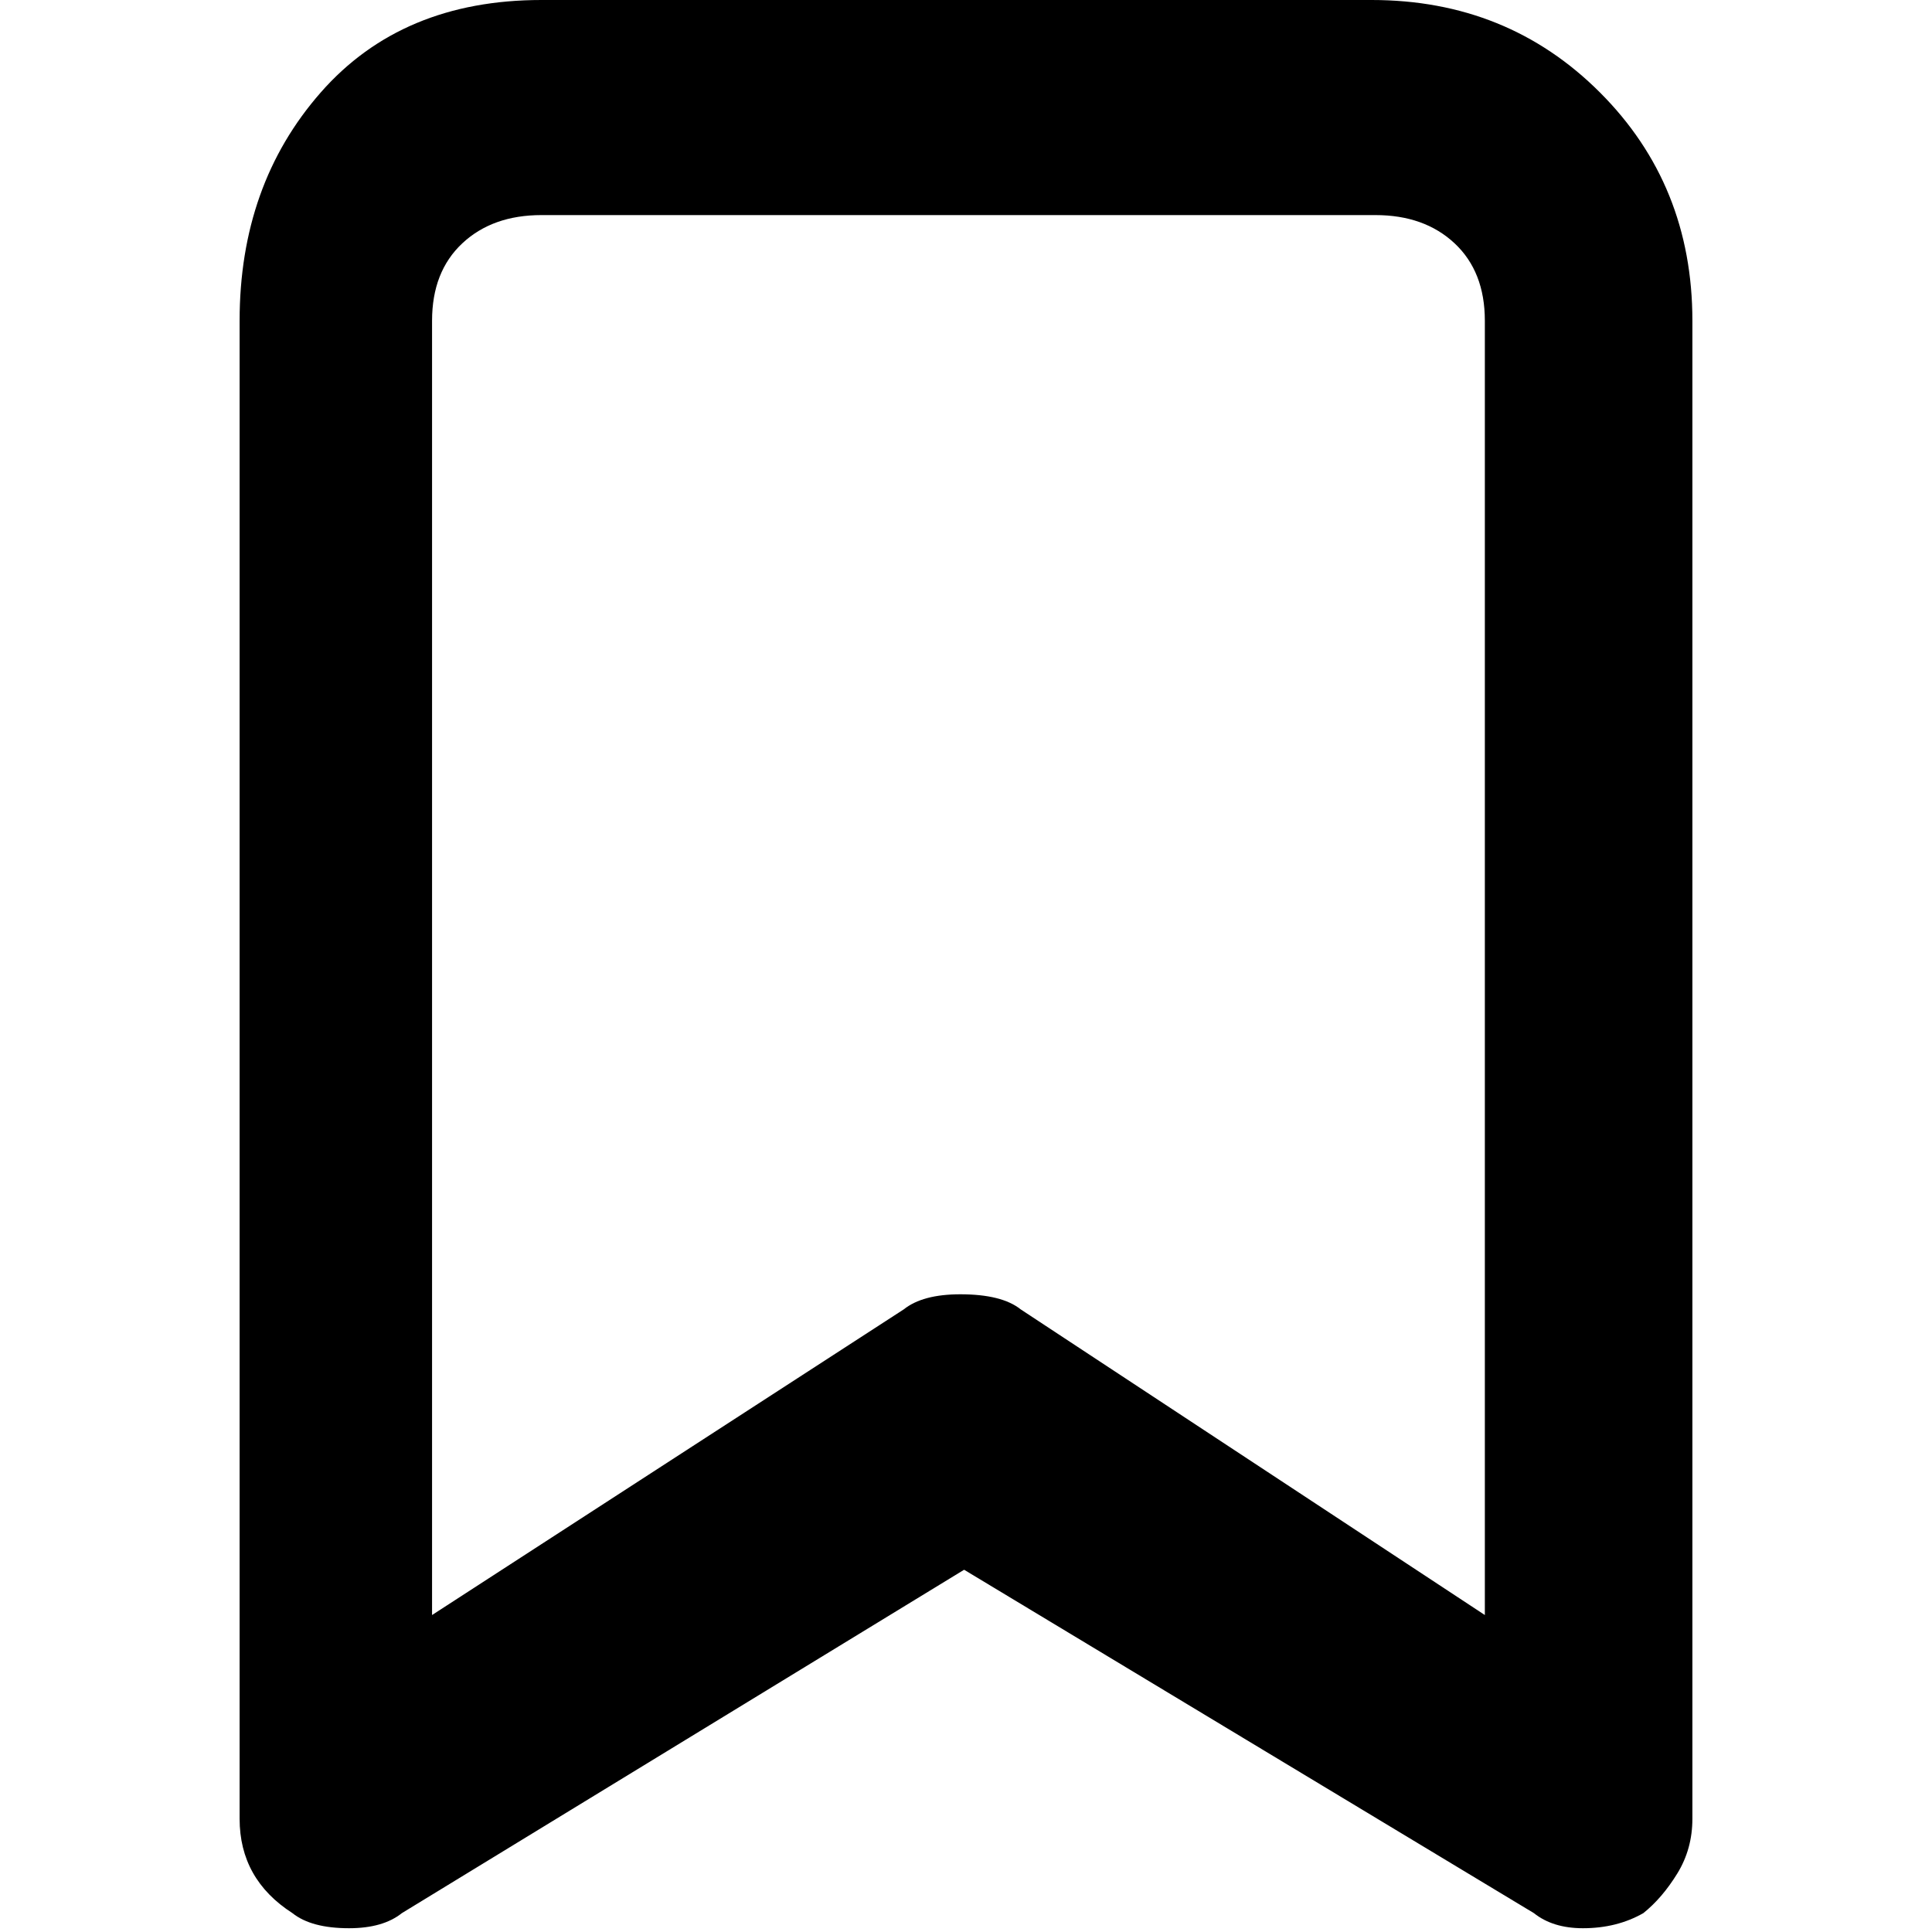 <svg xmlns="http://www.w3.org/2000/svg" viewBox="0 0 512 512">
	<path d="M363.5 0q36 0 60.5 24.5T448.5 85v397q0 8-4 14.5t-9 10.5q-7 4-16 4-8 0-13-4l-151-91-149 91q-5 4-14 4-10 0-15-4-14-9-14-25V85q0-36 21.5-60.5T143.5 0h220zm30 85q0-13-8-20.5t-21-7.5h-221q-13 0-21 7.5t-8 20.5v343l125-81q5-4 15-4 11 0 16 4l123 81V85z"/>
</svg>